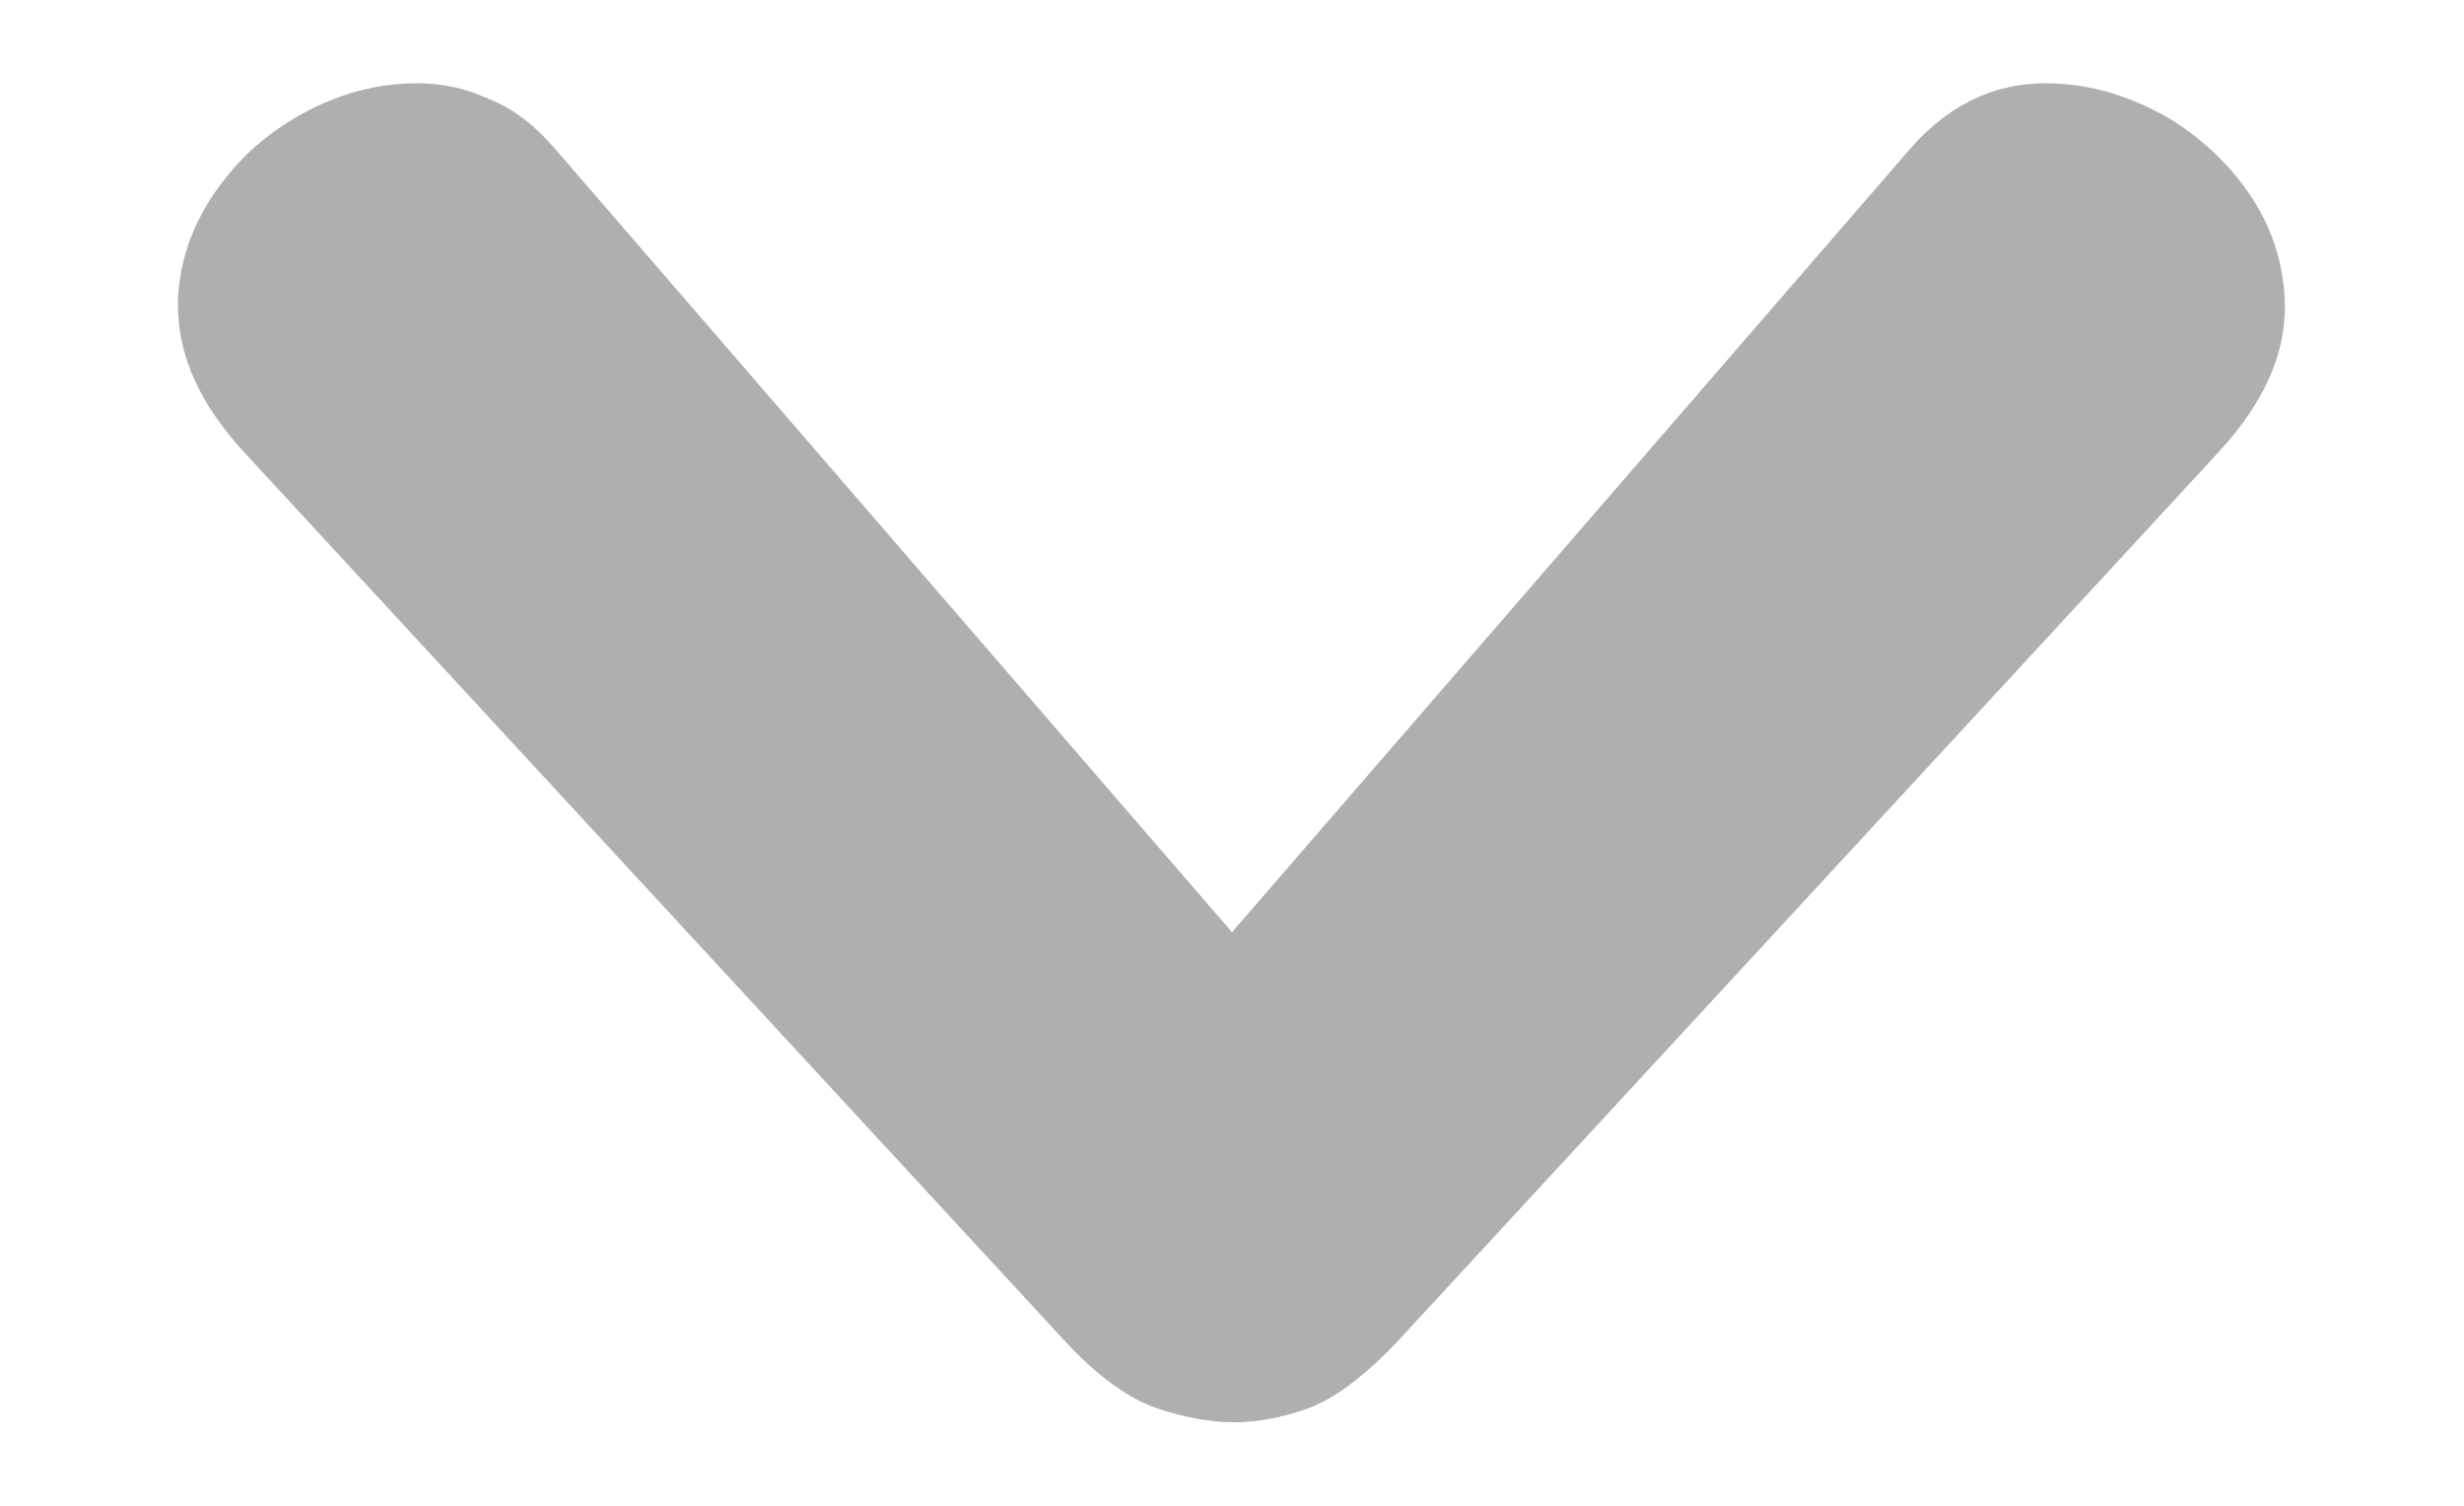 <?xml version="1.0" encoding="utf-8"?>
<!-- Generator: Adobe Illustrator 25.0.1, SVG Export Plug-In . SVG Version: 6.00 Build 0)  -->
<svg version="1.1" id="Layer_1" xmlns="http://www.w3.org/2000/svg" xmlns:xlink="http://www.w3.org/1999/xlink" x="0px" y="0px"
	 viewBox="0 0 18 11" style="enable-background:new 0 0 18 11;" xml:space="preserve">
<style type="text/css">
	.st0{fill:#AFAFAF;}
</style>
<g>
	<path class="st0" d="M13.96,1.08L9,6.81L4.04,1.07c-0.15-0.17-0.31-0.29-0.5-0.36C3.36,0.63,3.17,0.6,2.97,0.61
		C2.76,0.62,2.55,0.67,2.35,0.76c-0.2,0.09-0.38,0.21-0.54,0.36C1.49,1.44,1.32,1.79,1.3,2.18c0,0.02,0,0.04,0,0.05
		c0,0.37,0.16,0.72,0.48,1.07l6.03,6.53c0.22,0.23,0.43,0.38,0.62,0.45c0.2,0.07,0.4,0.11,0.59,0.11c0.18,0,0.37-0.04,0.56-0.11
		c0.12-0.05,0.32-0.16,0.61-0.46l6.02-6.52c0.34-0.37,0.5-0.74,0.48-1.12c-0.02-0.39-0.18-0.74-0.51-1.06
		c-0.16-0.15-0.33-0.27-0.54-0.36c-0.2-0.09-0.41-0.14-0.62-0.15c-0.2-0.01-0.39,0.02-0.57,0.1C14.27,0.79,14.11,0.91,13.96,1.08z"
		/>
</g>
</svg>

